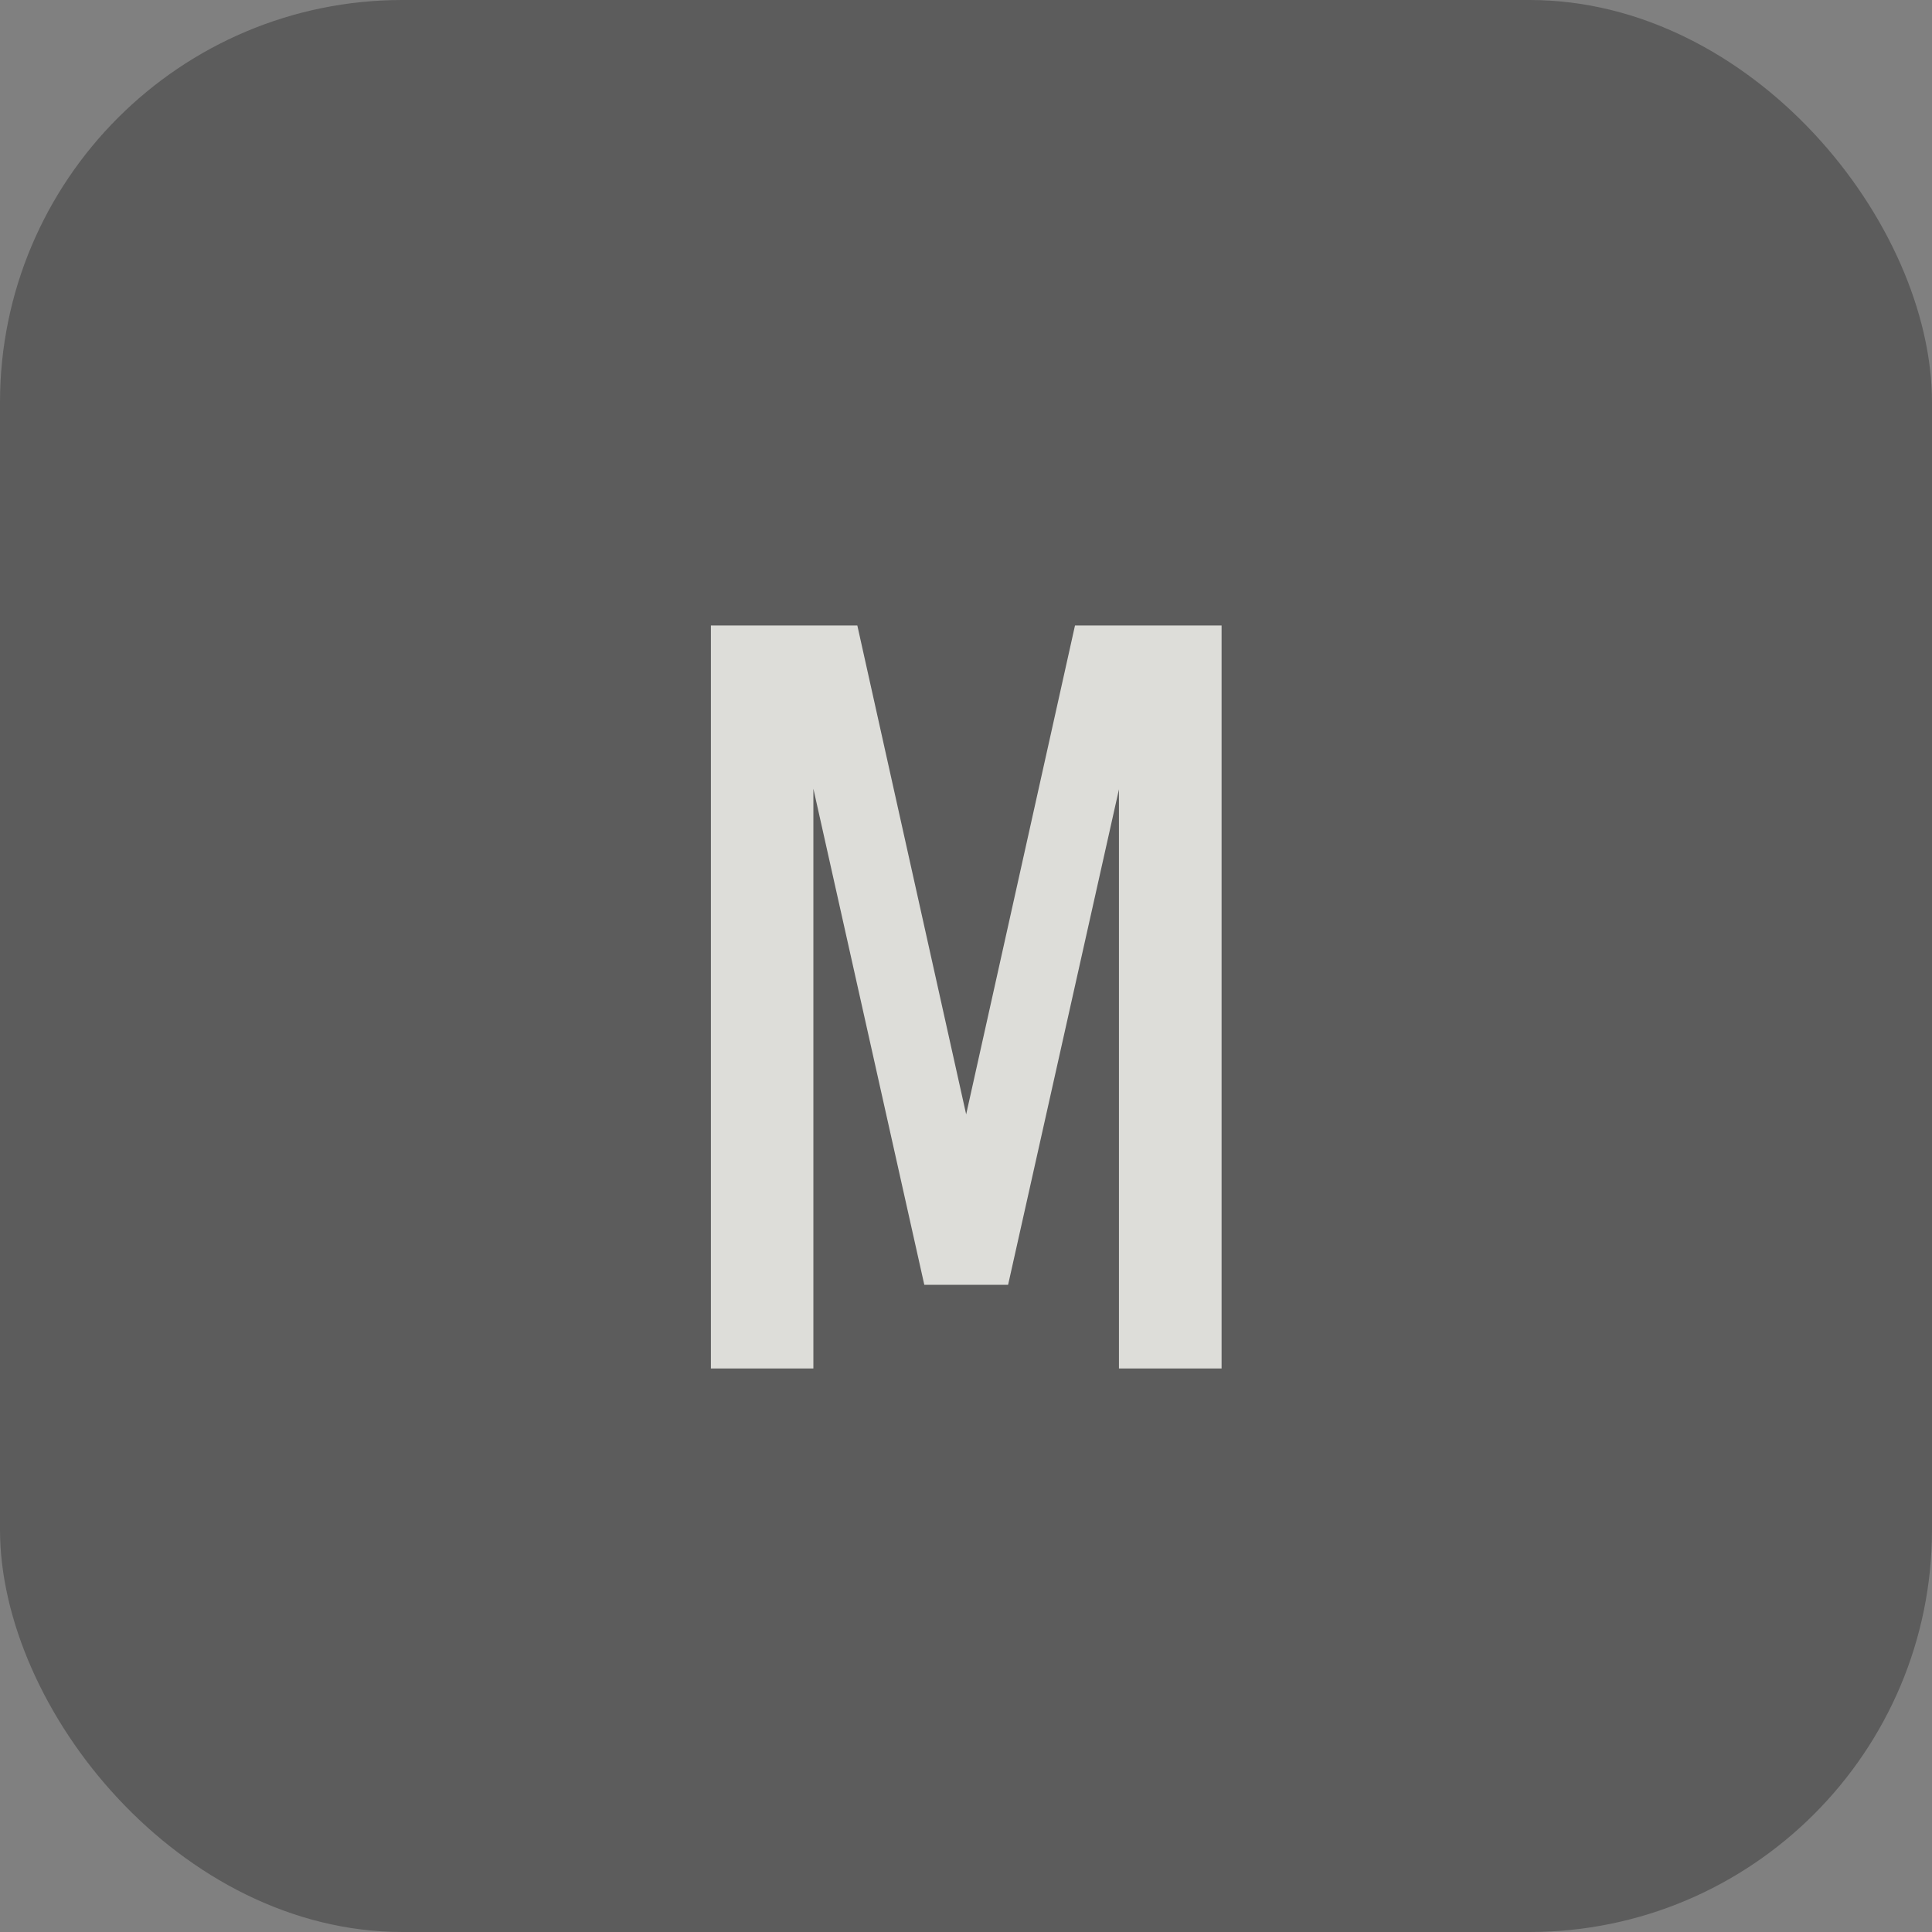 <svg width="24" height="24" viewBox="0 0 24 24" fill="none" xmlns="http://www.w3.org/2000/svg">
<rect x="0" y="0" width="24" height="24" fill="#808080" stroke="none"/>
<rect width="24" height="24" rx="5" fill="#070707" fill-opacity="0.3"/>
<path d="M9.988 9.278L10.104 9.265V17H8.831V7.77H10.65L12.262 15.011H11.742L13.354 7.77H15.175V17H13.9V9.265L14.018 9.278L12.523 15.96H11.482L9.988 9.278Z" fill="#FDFDF8" fill-opacity="0.8"/>
</svg>
